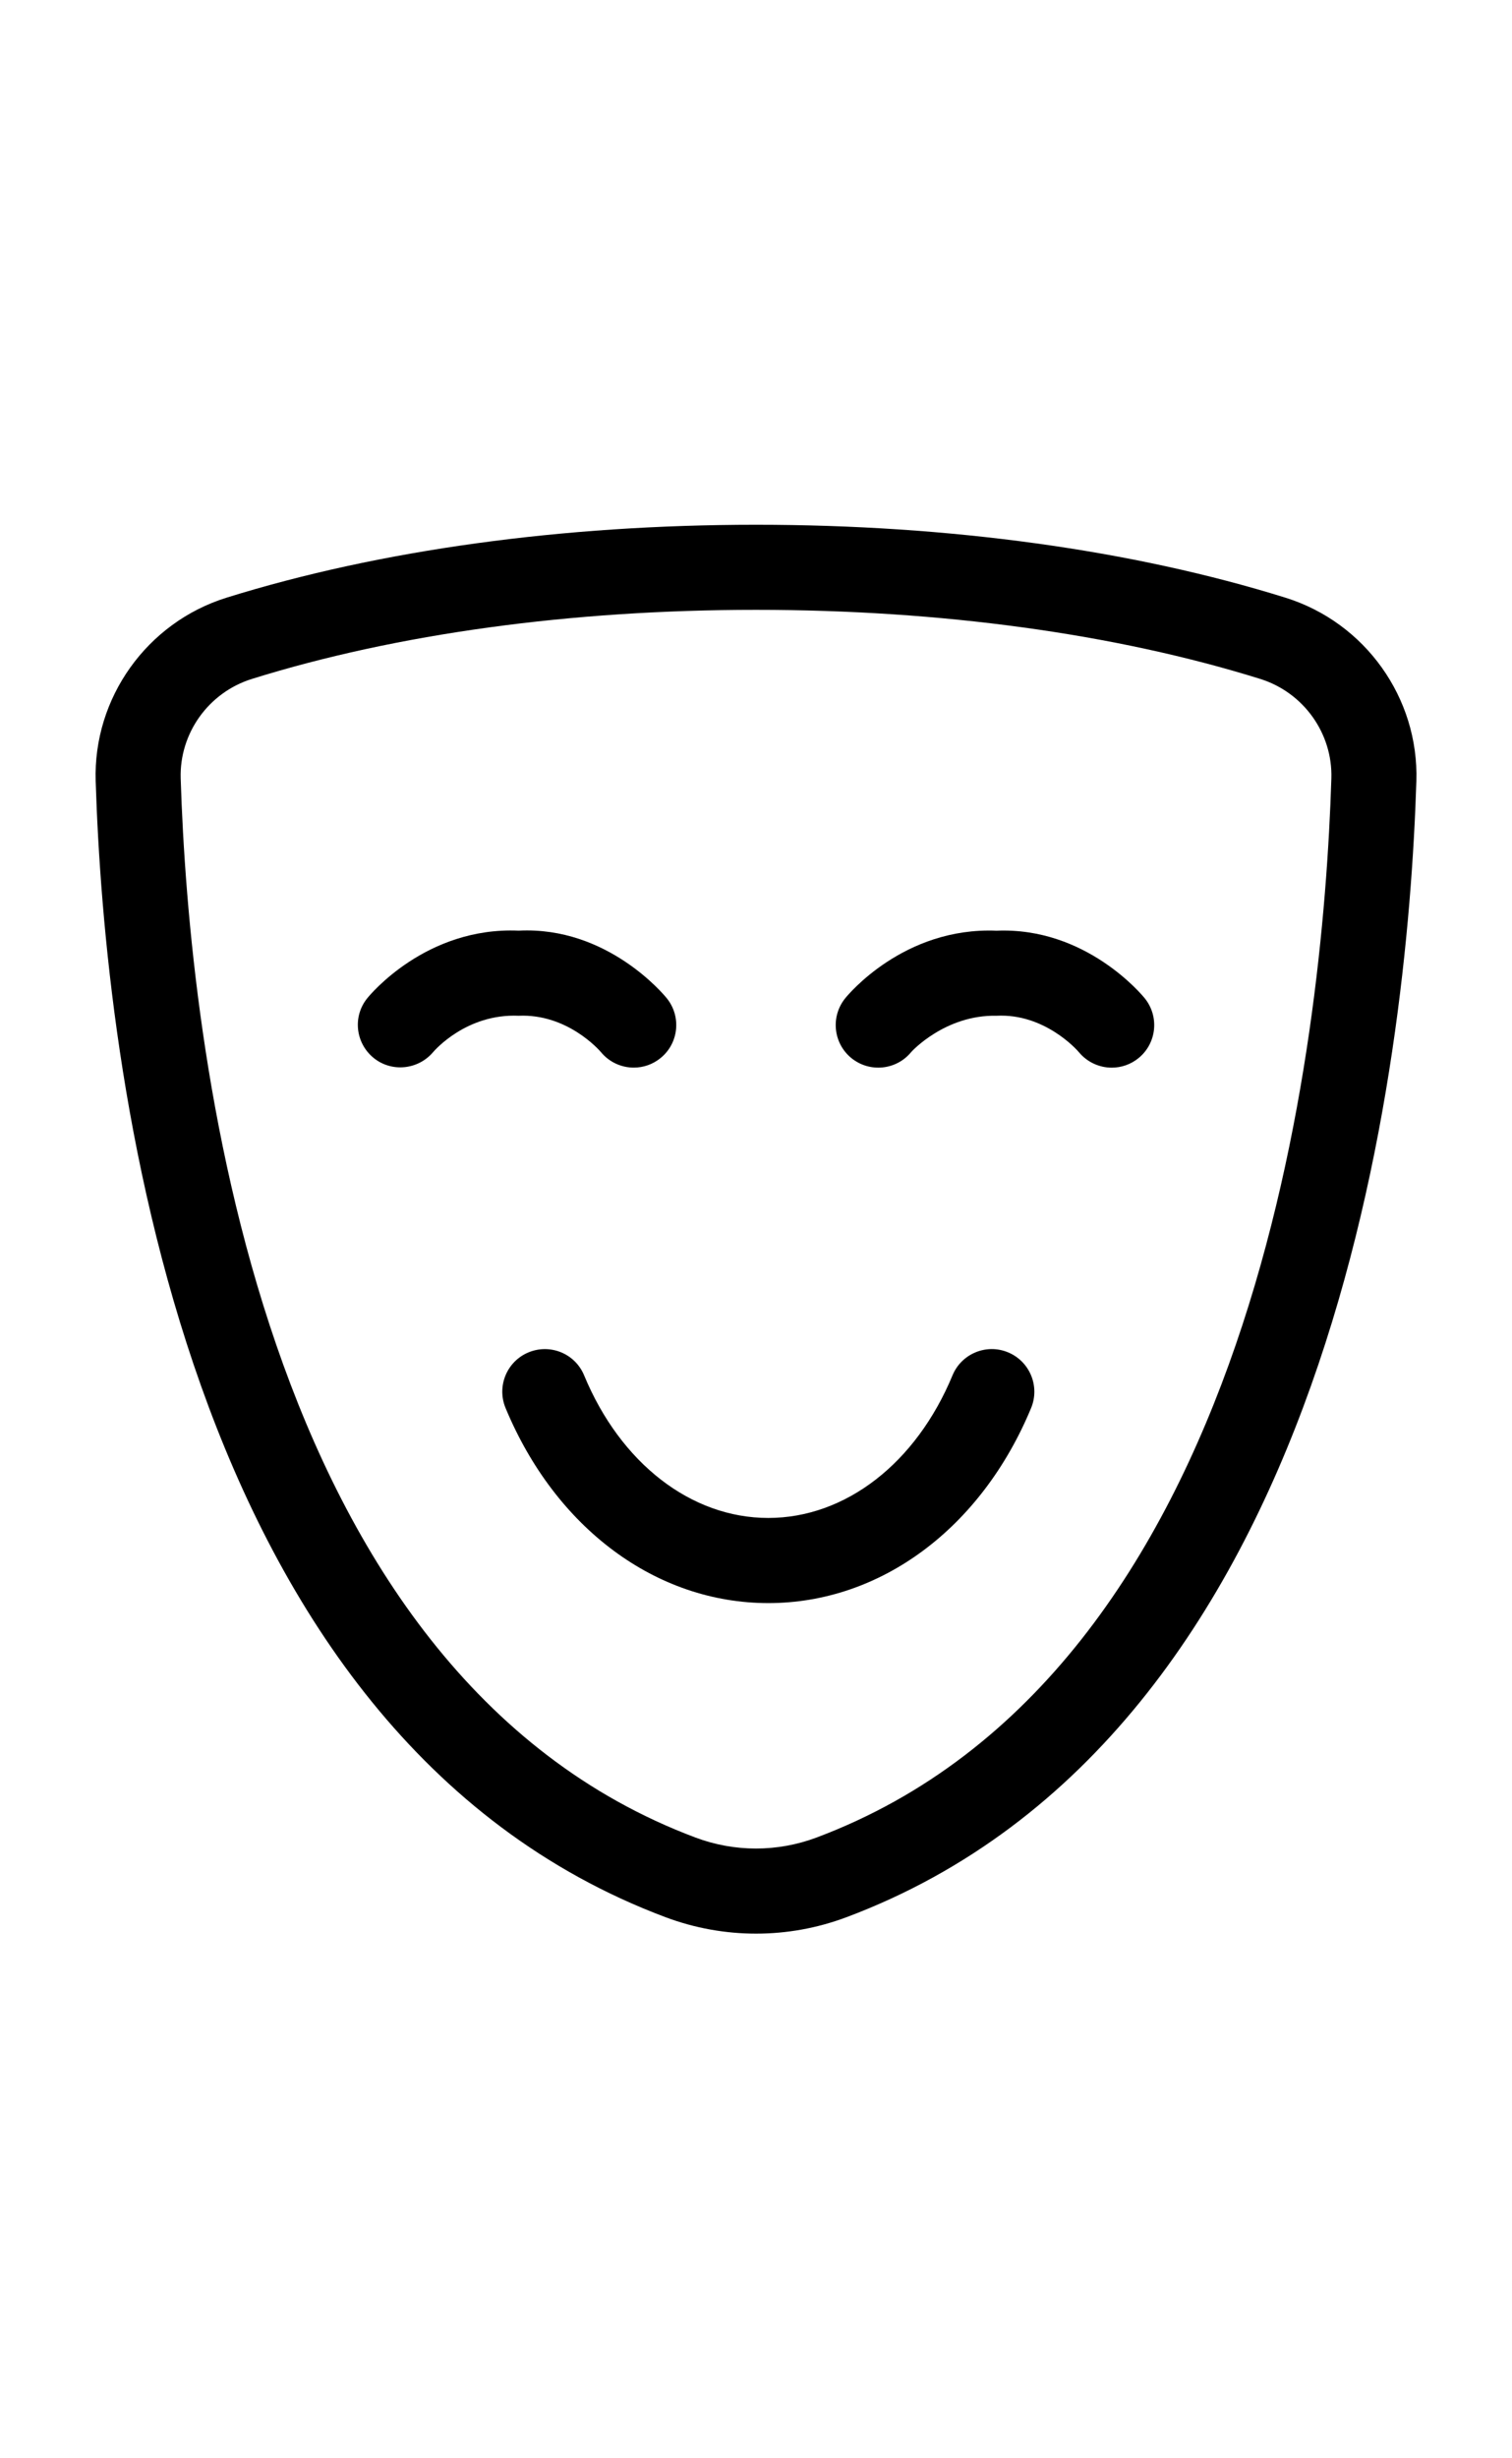 <svg xmlns="http://www.w3.org/2000/svg" xmlns:xlink="http://www.w3.org/1999/xlink" version="1.1" width="32" height="52" viewBox="0 -5 32 42" xml:space="preserve"><g><path d="M27.206,2.643C23.967,1.634,20.092,1.1,16,1.1S8.033,1.634,4.793,2.643C3.108,3.169,1.969,4.765,2.025,6.524   C2.212,12.46,3.761,26.684,14.09,30.556c0.616,0.23,1.263,0.346,1.91,0.346s1.294-0.115,1.91-0.346c0,0,0,0,0.001,0   C28.237,26.685,29.788,12.46,29.976,6.524C30.031,4.765,28.893,3.169,27.206,2.643z M17.279,28.87   c-0.827,0.309-1.734,0.309-2.558,0C5.413,25.381,4,12.041,3.824,6.468c-0.03-0.954,0.589-1.82,1.505-2.106   C8.397,3.405,12.087,2.9,16,2.9c3.913,0,7.603,0.505,10.671,1.461c0.916,0.286,1.536,1.152,1.506,2.106   C28.001,12.041,26.586,25.381,17.279,28.87z"/><path d="M12.719,12.256c0.178,0.215,0.435,0.327,0.694,0.327c0.2,0,0.4-0.066,0.567-0.202c0.386-0.313,0.444-0.881,0.13-1.267   c-0.05-0.062-1.253-1.524-3.133-1.428c-1.963-0.085-3.153,1.366-3.203,1.428c-0.312,0.383-0.253,0.942,0.126,1.258   c0.379,0.315,0.945,0.261,1.265-0.115c0.028-0.033,0.704-0.819,1.812-0.771C12.005,11.441,12.679,12.209,12.719,12.256z"/><path d="M21.091,9.687c-1.966-0.081-3.152,1.366-3.202,1.428c-0.313,0.386-0.256,0.952,0.13,1.267   c0.387,0.313,0.953,0.255,1.267-0.13c0.006-0.008,0.719-0.79,1.806-0.766c1.014-0.052,1.701,0.721,1.742,0.771   c0.179,0.215,0.436,0.327,0.695,0.327c0.199,0,0.4-0.066,0.567-0.202c0.386-0.314,0.443-0.881,0.13-1.267   C24.176,11.054,22.987,9.607,21.091,9.687z"/><path d="M21.335,18.606c-0.456-0.191-0.985,0.026-1.176,0.486c-0.771,1.861-2.266,3.017-3.899,3.017   c-1.633,0-3.126-1.155-3.898-3.017c-0.19-0.459-0.715-0.676-1.176-0.486c-0.459,0.19-0.677,0.717-0.487,1.176   c1.057,2.546,3.188,4.128,5.562,4.128c2.375,0,4.506-1.582,5.562-4.128C22.012,19.323,21.794,18.797,21.335,18.606z"/></g></svg>
